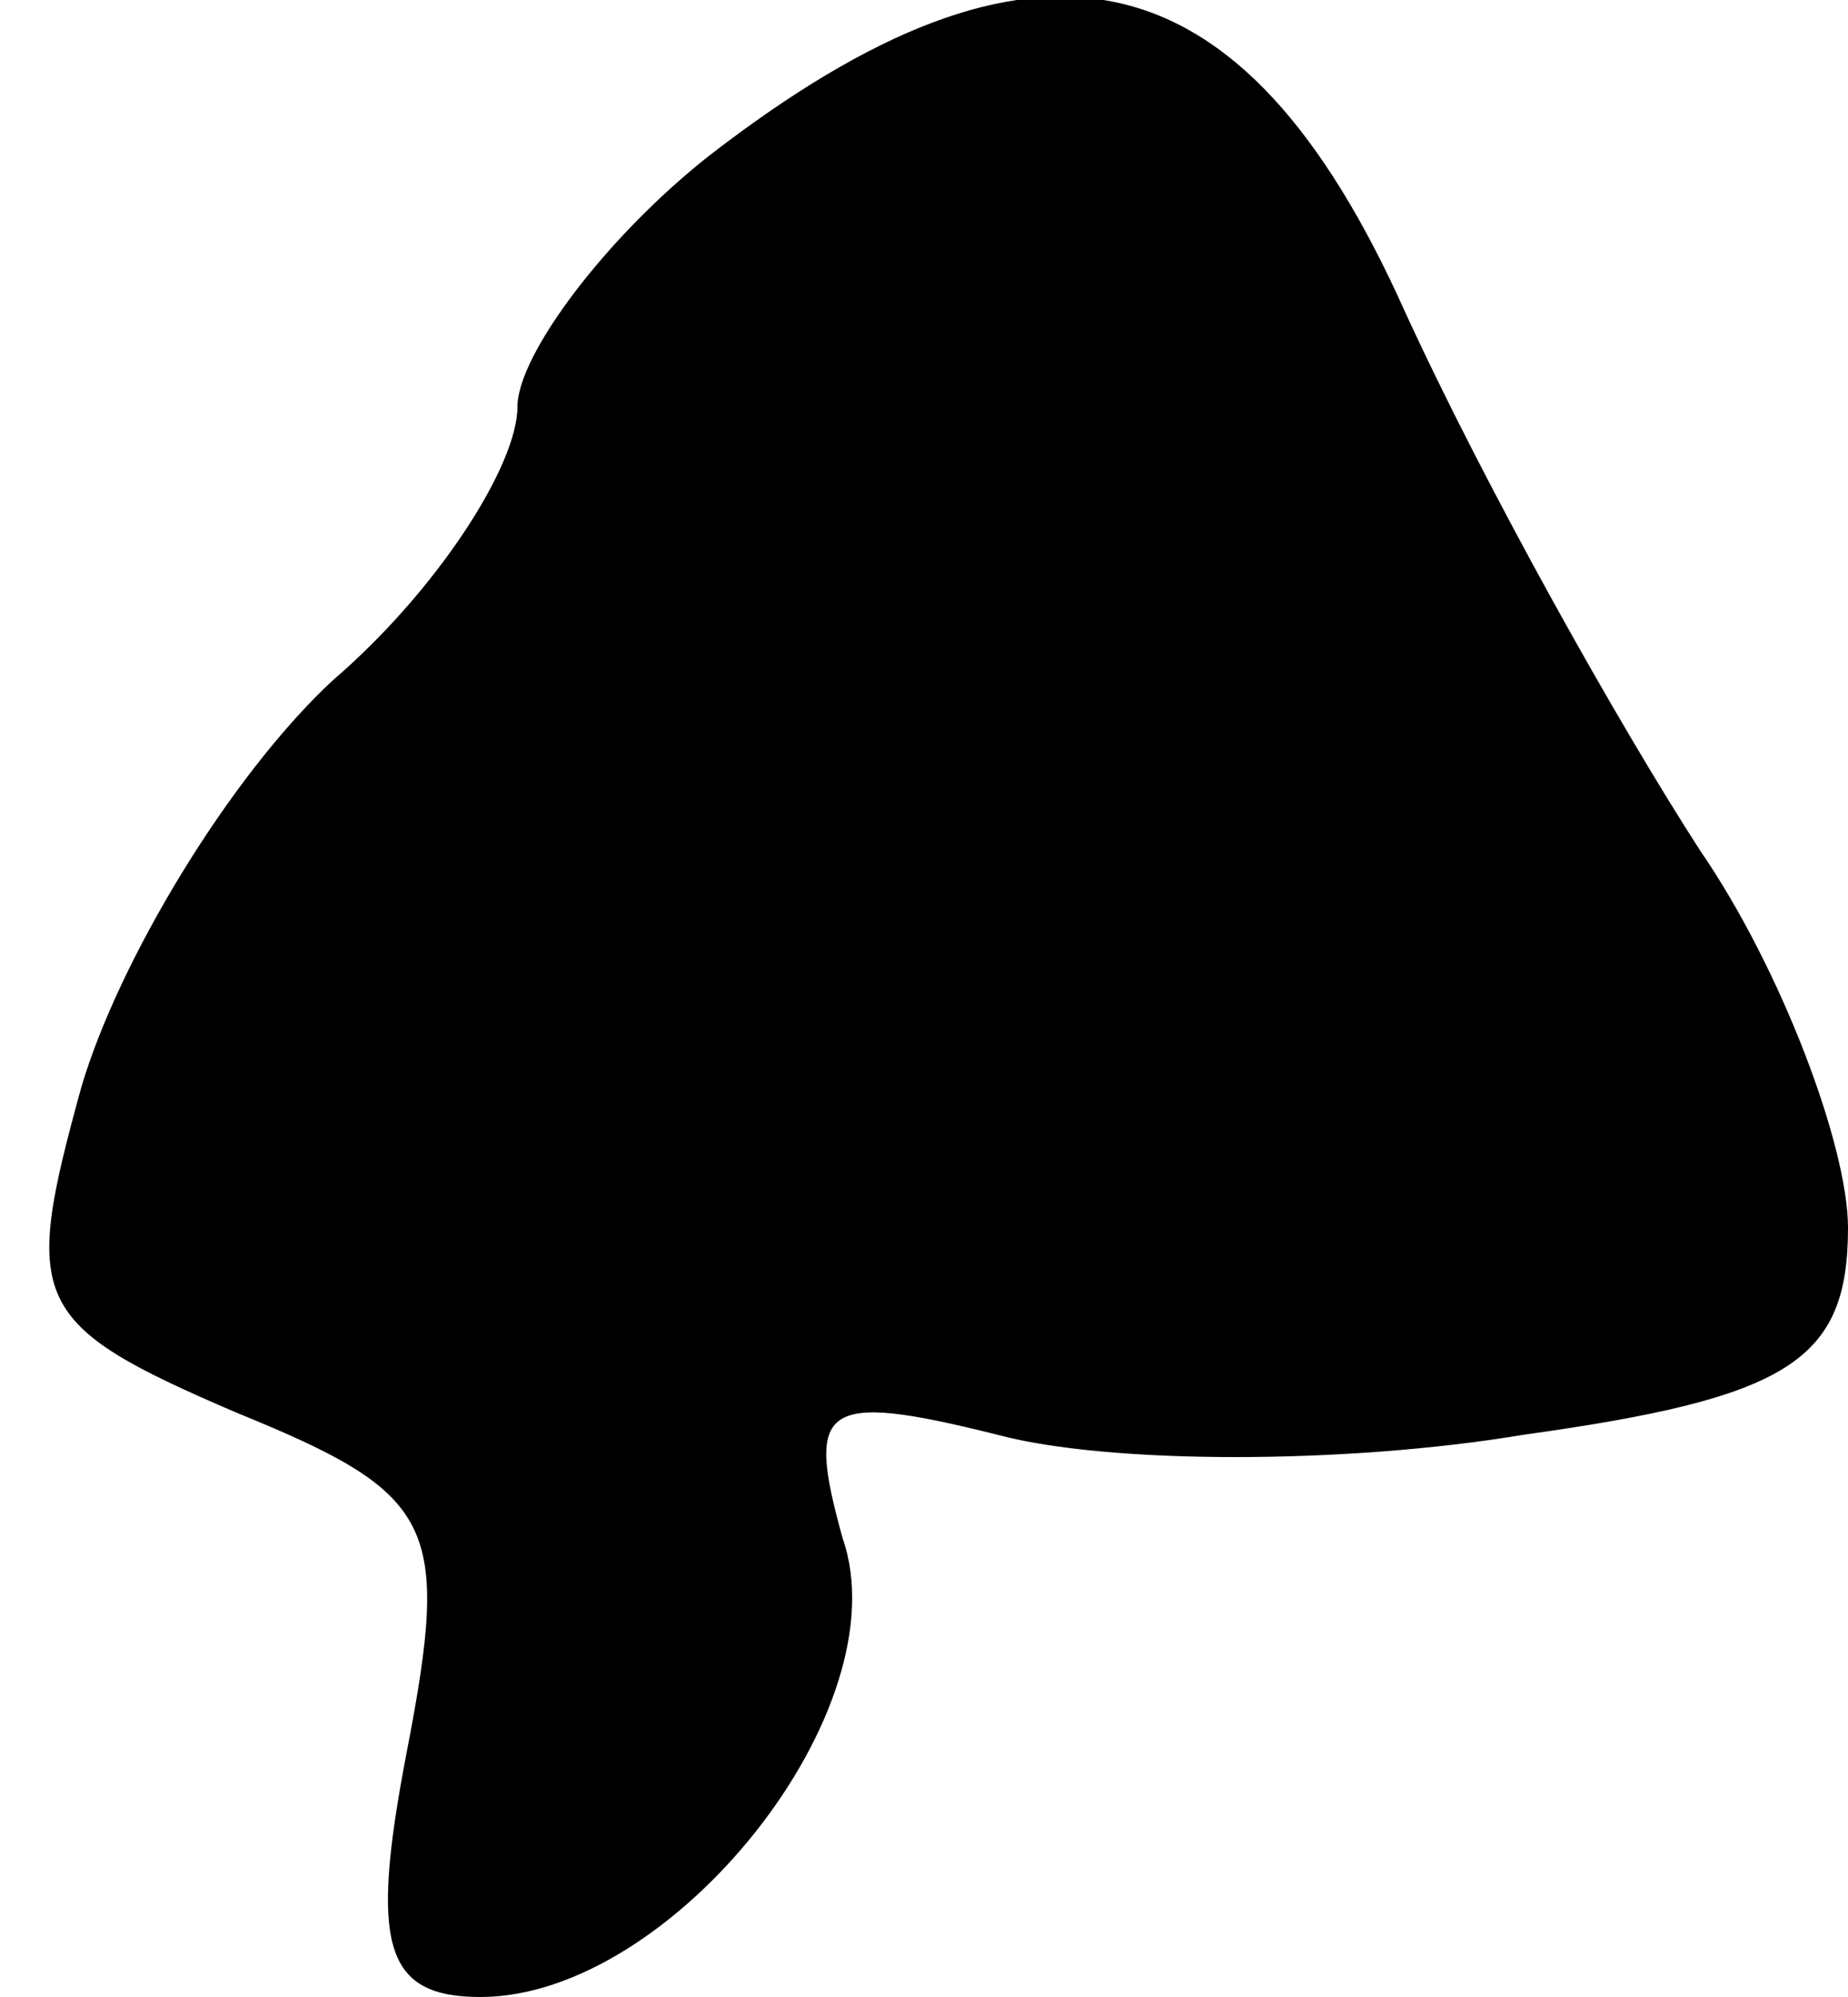 <?xml version="1.0" standalone="no"?>
<!DOCTYPE svg PUBLIC "-//W3C//DTD SVG 20010904//EN"
 "http://www.w3.org/TR/2001/REC-SVG-20010904/DTD/svg10.dtd">
<svg version="1.0" xmlns="http://www.w3.org/2000/svg"
 width="25pt" height="27pt" viewBox="0 0 25 27"
 preserveAspectRatio="xMidYMid meet">
<g transform="translate(0,27) scale(0.1,-0.1)"
fill="#000000" stroke="none">
<path fill="#000000" stroke="none" d="M96 249 c-14 -11 -26 -27 -26 -34 0 -8
-11 -25 -25 -37 -14 -13 -29 -38 -34 -55 -8 -29 -7 -32 21 -44 27 -11 29 -15
23 -46 -5 -26 -3 -33 10 -33 26 0 57 39 49 62 -5 18 -3 20 21 14 15 -4 47 -4
71 0 36 5 44 10 44 28 0 11 -9 35 -20 51 -11 17 -29 49 -40 73 -22 49 -50 55
-94 21z"/>
</g>
</svg>
